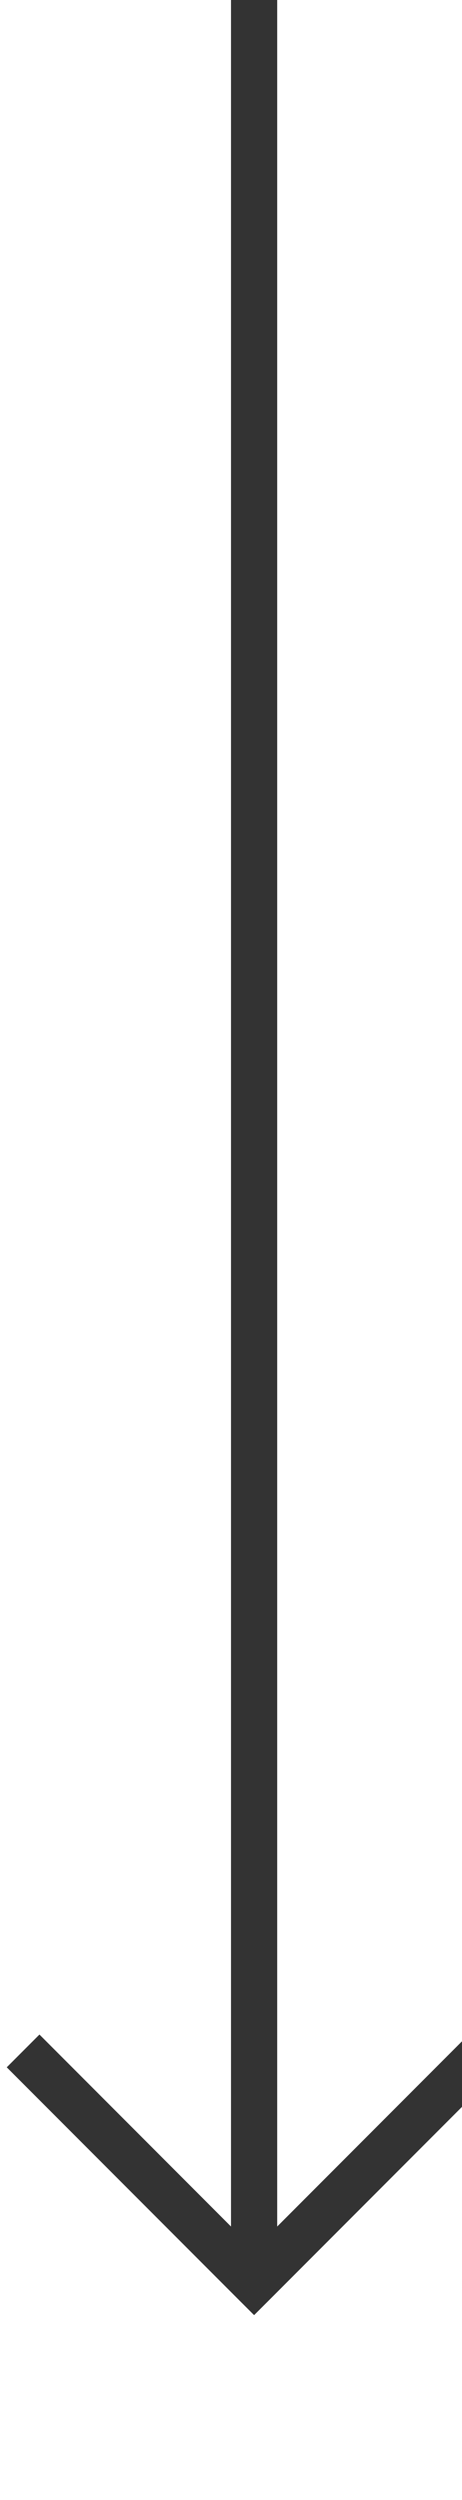 ﻿<?xml version="1.0" encoding="utf-8"?>
<svg version="1.1" xmlns:xlink="http://www.w3.org/1999/xlink" width="10px" height="54px" preserveAspectRatio="xMidYMin meet" viewBox="1826 207  8 54" xmlns="http://www.w3.org/2000/svg">
  <path d="M 1830.5 207  L 1830.5 256  " stroke-width="1" stroke="#333333" fill="none" />
  <path d="M 1835.146 250.946  L 1830.5 255.593  L 1825.854 250.946  L 1825.146 251.654  L 1830.146 256.654  L 1830.5 257.007  L 1830.854 256.654  L 1835.854 251.654  L 1835.146 250.946  Z " fill-rule="nonzero" fill="#333333" stroke="none" />
</svg>
